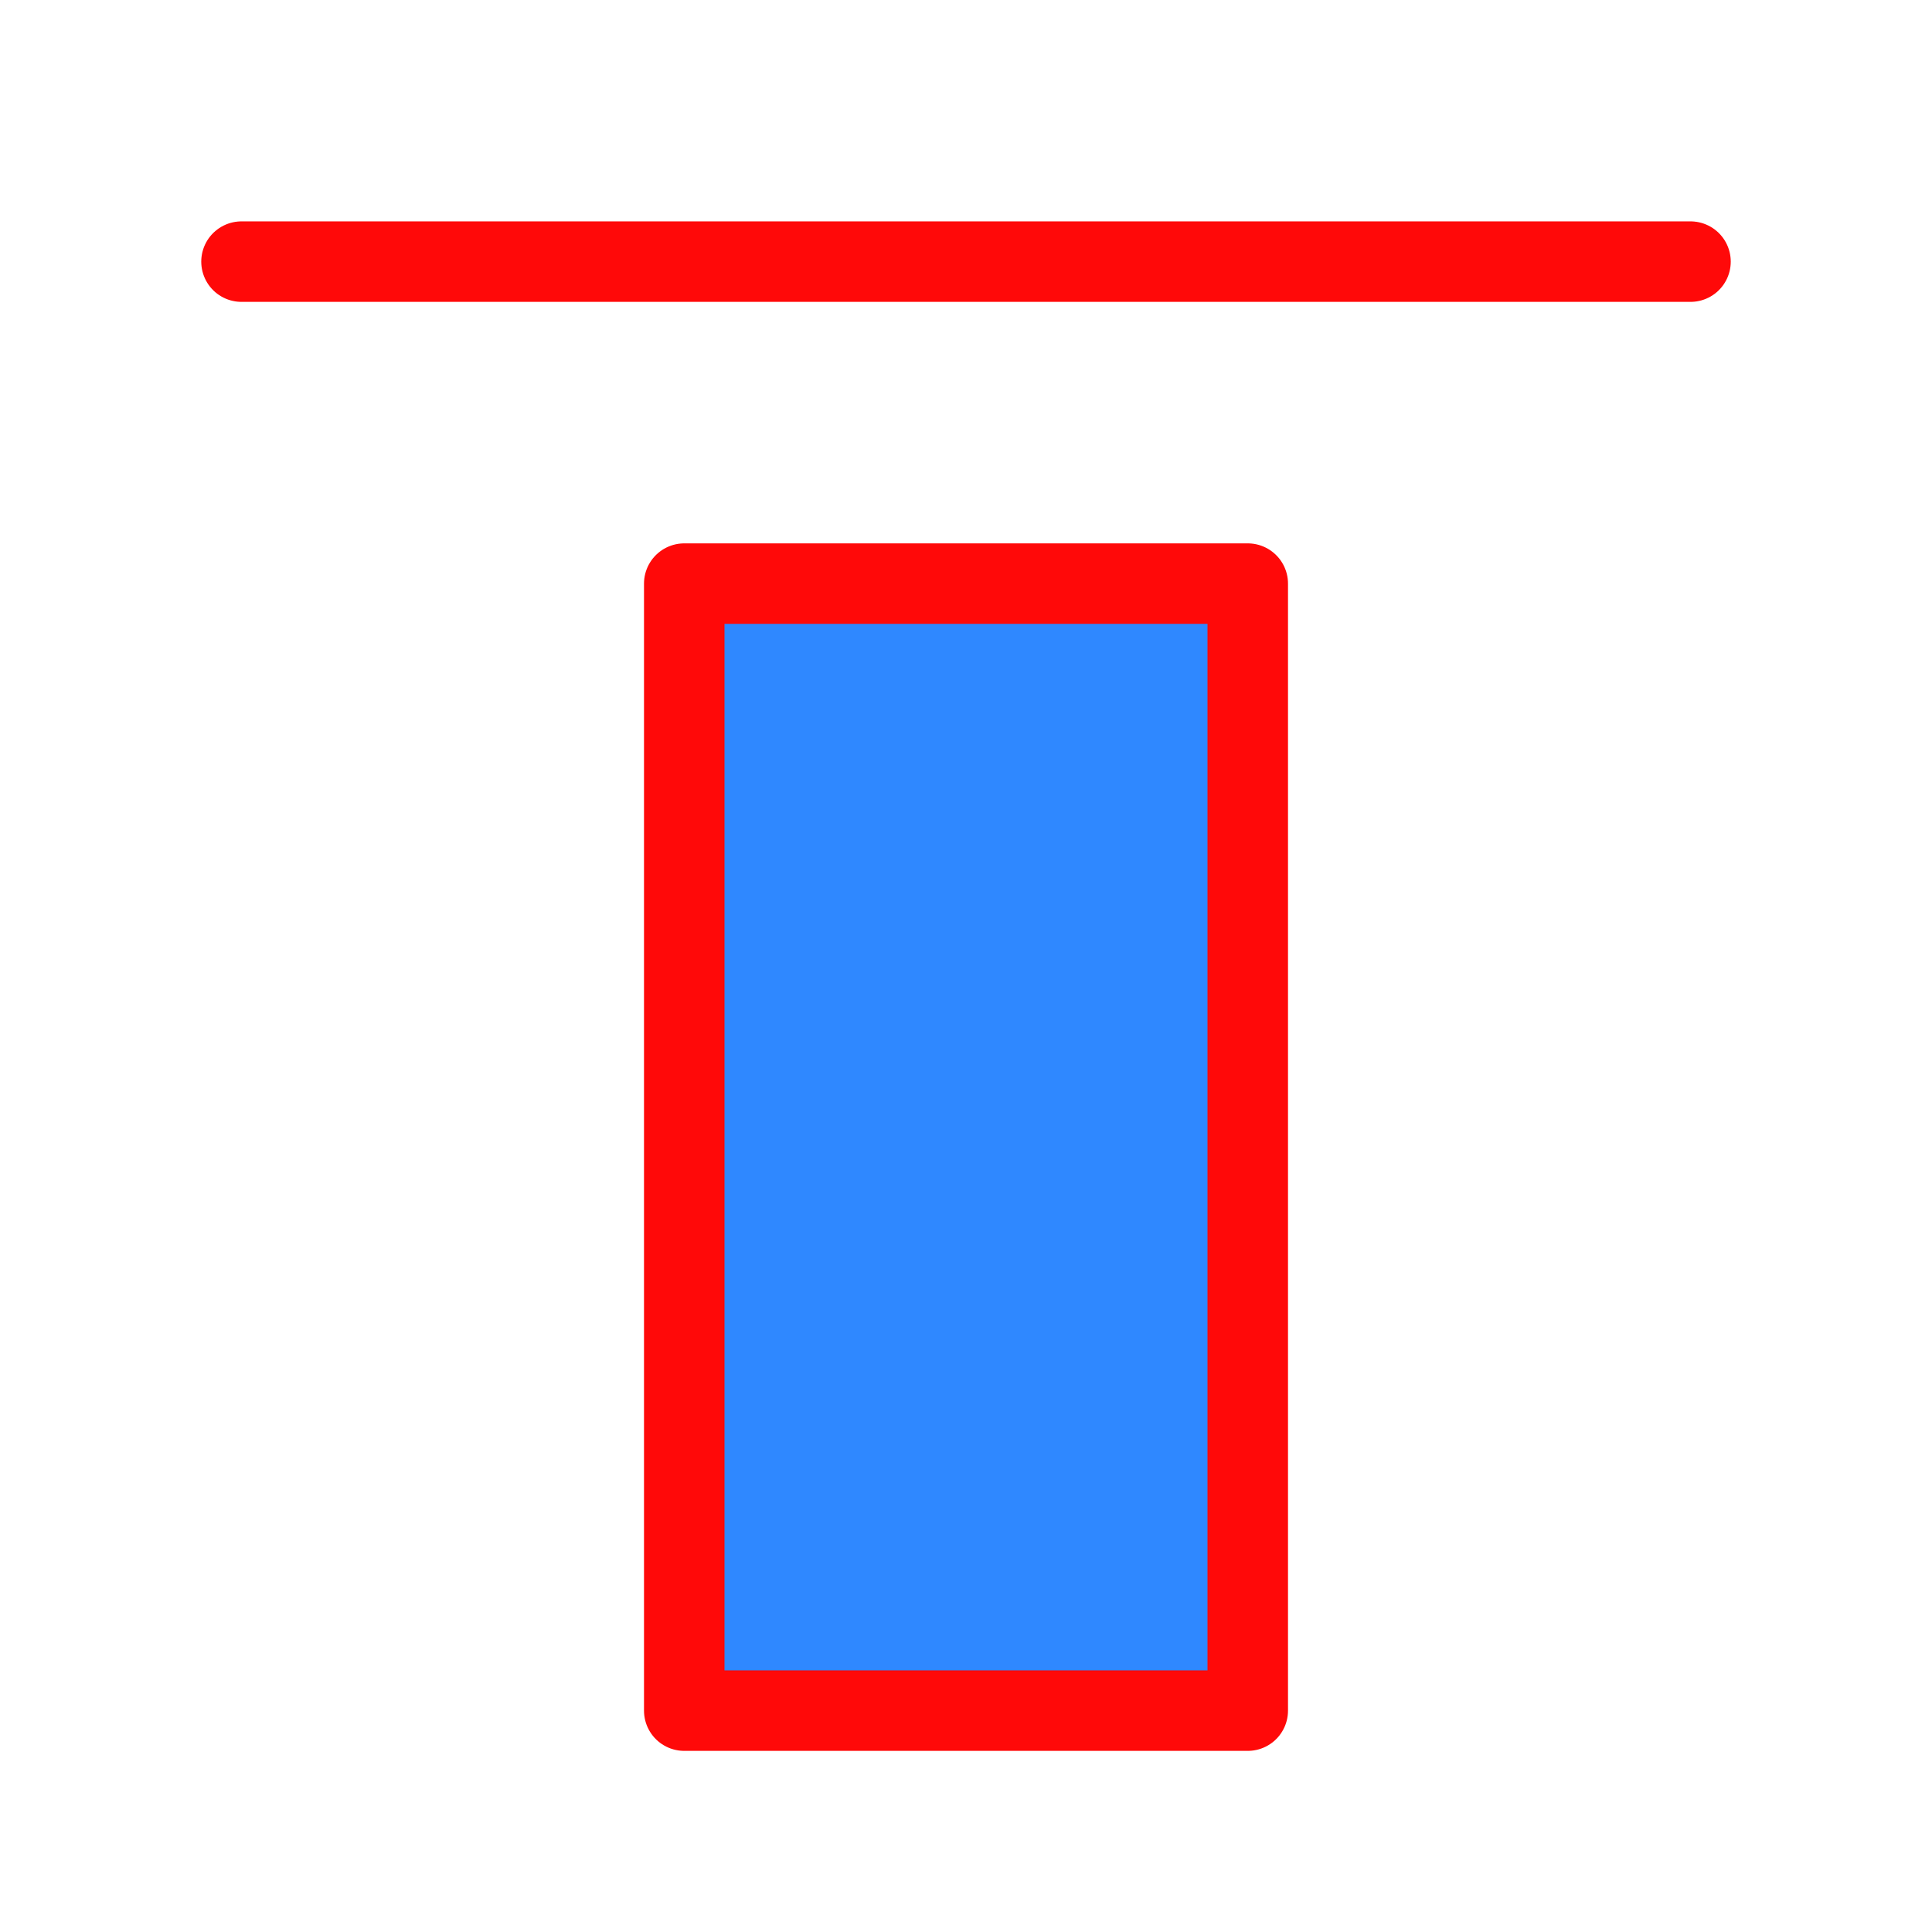 <?xml version="1.0" encoding="UTF-8"?><svg width="24" height="24" viewBox="0 0 48 48" fill="none" xmlns="http://www.w3.org/2000/svg"><rect x="17" y="14.5" width="14" height="28" fill="#2F88FF" stroke="#FF0909" stroke-width="2" stroke-linejoin="round"/><path d="M42 6.5H6" stroke="#FF0909" stroke-width="2" stroke-linecap="round" stroke-linejoin="round"/></svg>